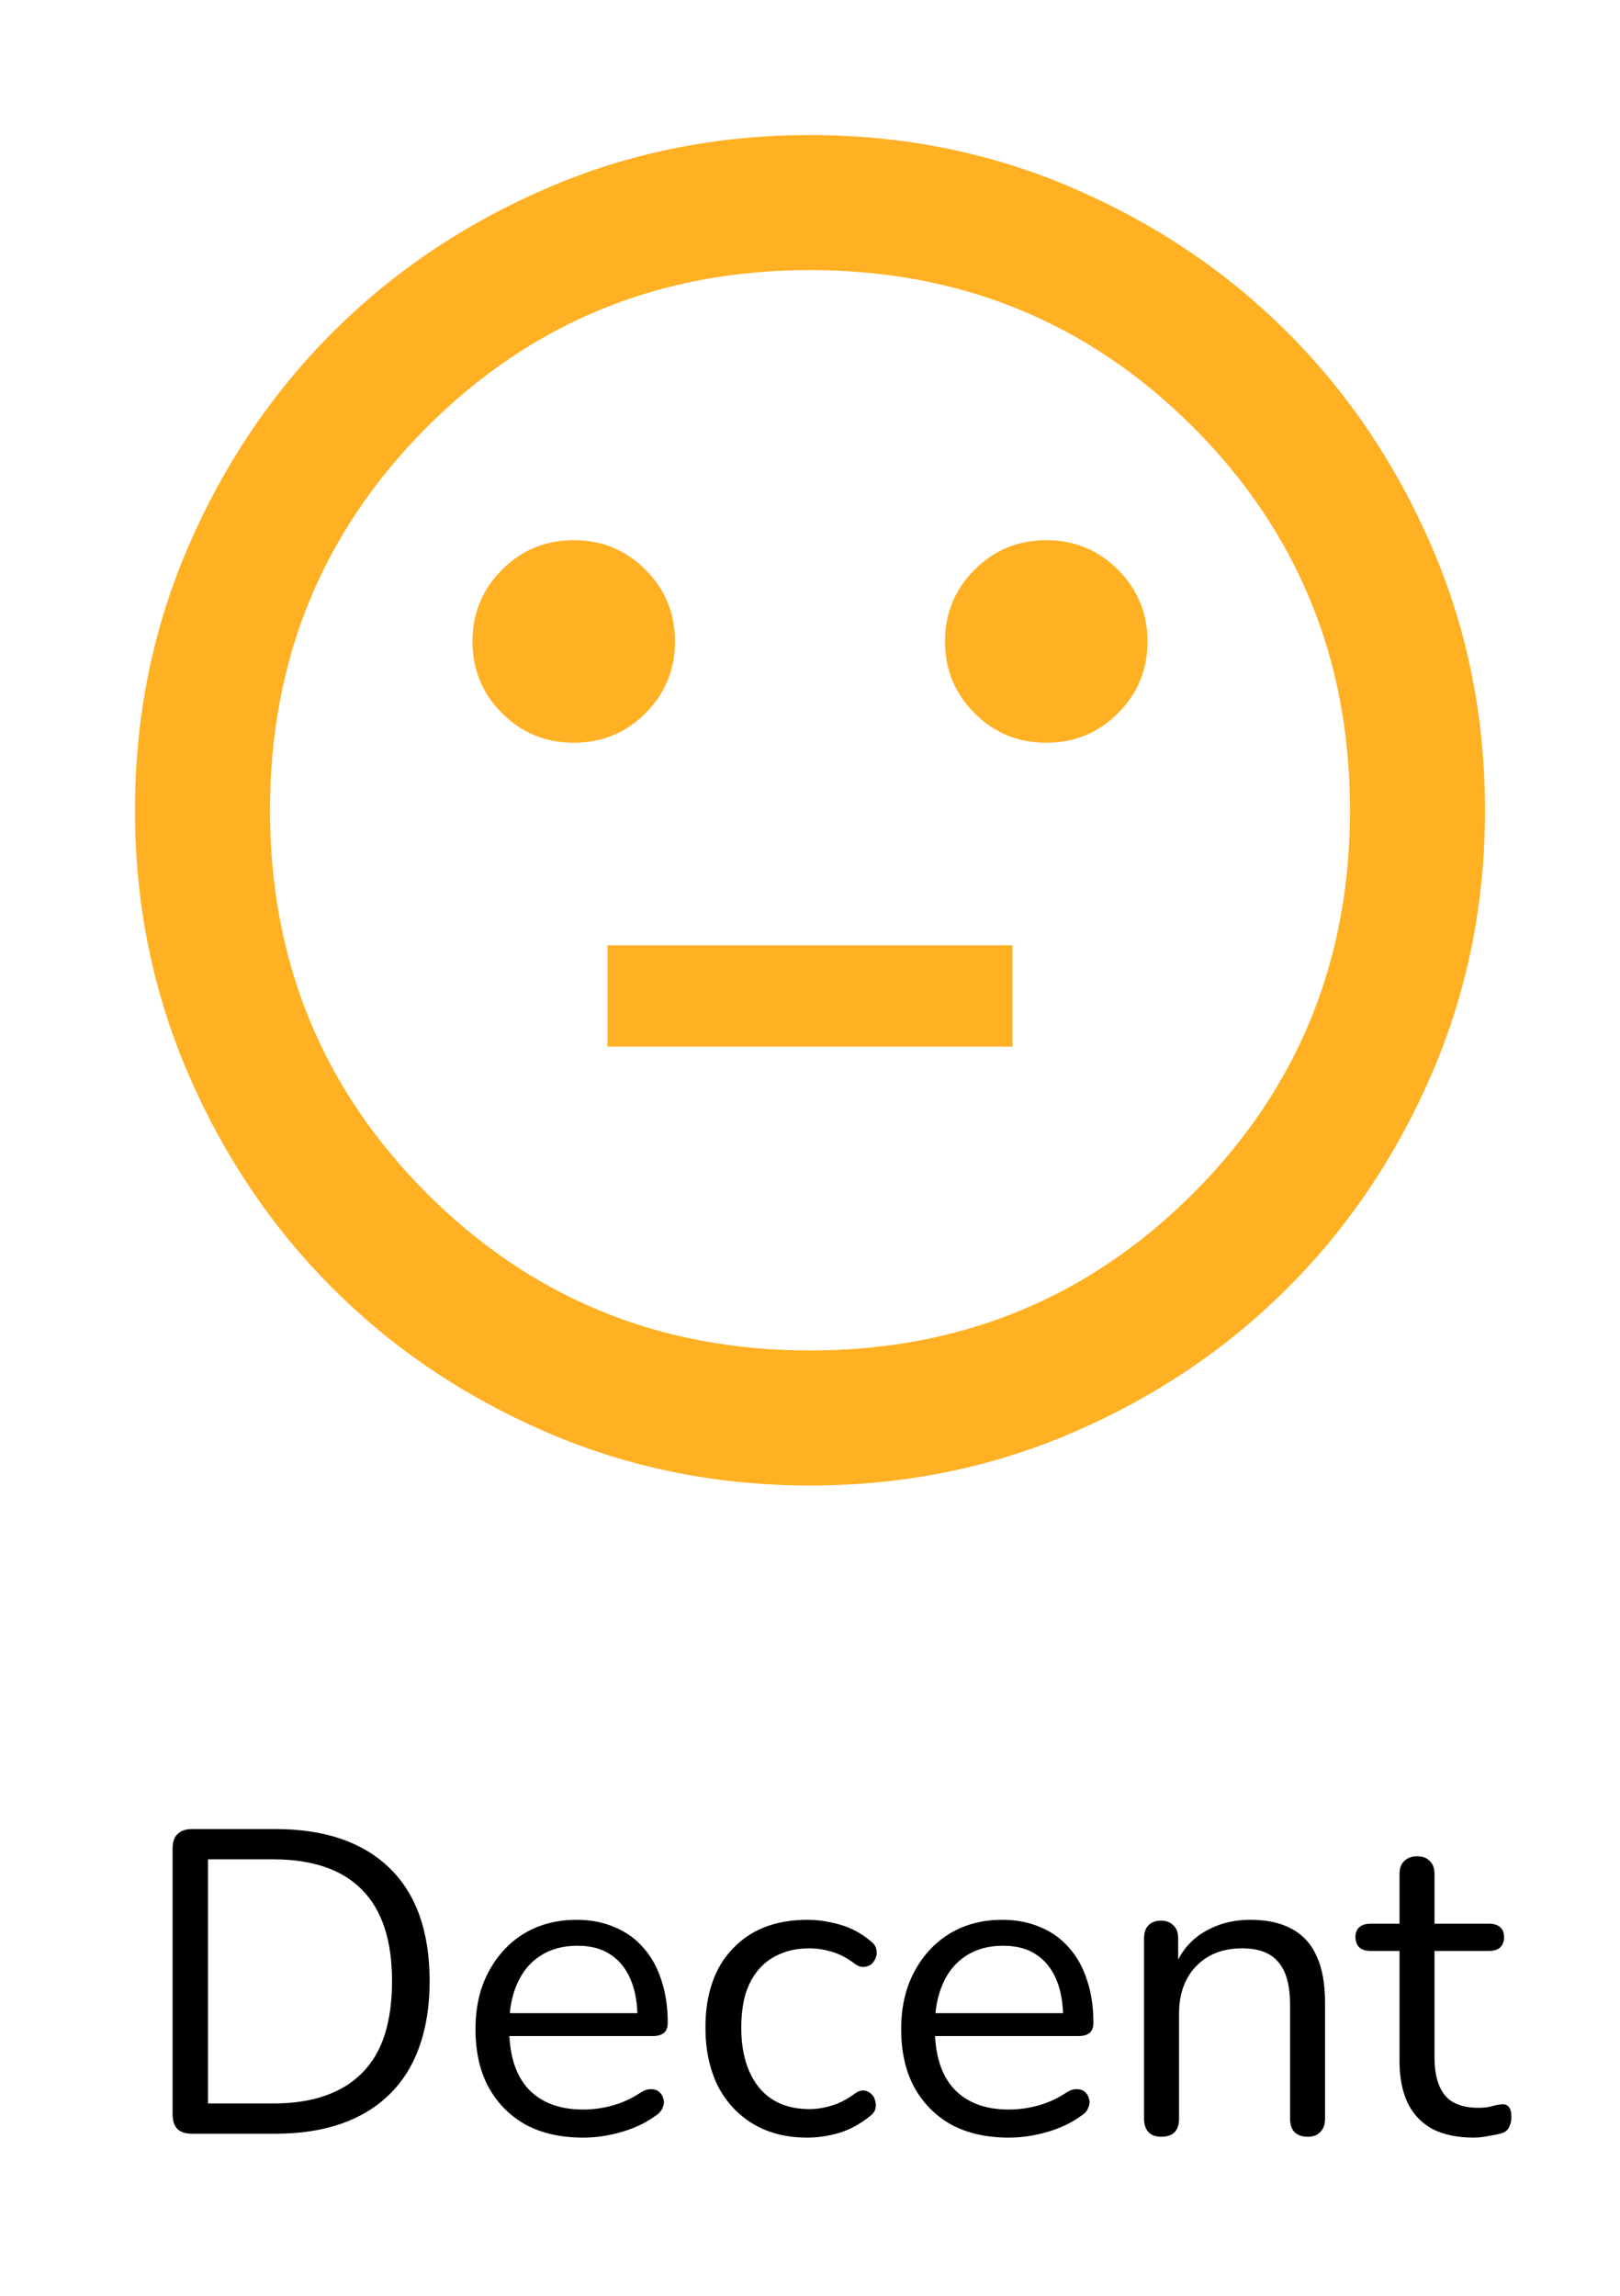 <svg width="60" height="85" viewBox="0 0 60 85" fill="none" xmlns="http://www.w3.org/2000/svg">
<path d="M7.112 79C6.877 79 6.696 78.941 6.568 78.824C6.451 78.696 6.392 78.515 6.392 78.28V68.44C6.392 68.205 6.451 68.029 6.568 67.912C6.696 67.784 6.877 67.72 7.112 67.72H10.2C12.024 67.72 13.432 68.2 14.424 69.16C15.416 70.12 15.912 71.517 15.912 73.352C15.912 74.269 15.784 75.08 15.528 75.784C15.283 76.477 14.915 77.064 14.424 77.544C13.933 78.024 13.336 78.387 12.632 78.632C11.928 78.877 11.117 79 10.2 79H7.112ZM7.704 77.88H10.104C10.851 77.88 11.496 77.784 12.04 77.592C12.595 77.4 13.053 77.117 13.416 76.744C13.789 76.371 14.067 75.901 14.248 75.336C14.429 74.76 14.52 74.099 14.52 73.352C14.52 71.848 14.152 70.723 13.416 69.976C12.68 69.219 11.576 68.84 10.104 68.84H7.704V77.88ZM21.595 79.144C20.774 79.144 20.064 78.984 19.467 78.664C18.88 78.333 18.422 77.869 18.091 77.272C17.771 76.675 17.611 75.96 17.611 75.128C17.611 74.317 17.771 73.613 18.091 73.016C18.411 72.408 18.848 71.933 19.403 71.592C19.968 71.251 20.619 71.08 21.355 71.08C21.878 71.08 22.347 71.171 22.763 71.352C23.179 71.523 23.531 71.773 23.819 72.104C24.118 72.435 24.342 72.835 24.491 73.304C24.651 73.773 24.731 74.301 24.731 74.888C24.731 75.059 24.683 75.187 24.587 75.272C24.491 75.347 24.352 75.384 24.171 75.384H18.603V74.536H23.867L23.611 74.744C23.611 74.168 23.526 73.683 23.355 73.288C23.184 72.883 22.934 72.573 22.603 72.36C22.283 72.147 21.878 72.04 21.387 72.04C20.843 72.04 20.379 72.168 19.995 72.424C19.622 72.669 19.339 73.016 19.147 73.464C18.955 73.901 18.859 74.413 18.859 75V75.096C18.859 76.077 19.094 76.824 19.563 77.336C20.043 77.848 20.72 78.104 21.595 78.104C21.958 78.104 22.315 78.056 22.667 77.96C23.03 77.864 23.382 77.704 23.723 77.48C23.872 77.384 24.006 77.341 24.123 77.352C24.251 77.352 24.352 77.389 24.427 77.464C24.502 77.528 24.55 77.613 24.571 77.72C24.603 77.816 24.592 77.923 24.539 78.04C24.496 78.157 24.406 78.259 24.267 78.344C23.915 78.6 23.499 78.797 23.019 78.936C22.539 79.075 22.064 79.144 21.595 79.144ZM29.903 79.144C29.124 79.144 28.452 78.973 27.887 78.632C27.321 78.291 26.884 77.816 26.575 77.208C26.276 76.589 26.127 75.875 26.127 75.064C26.127 74.445 26.212 73.891 26.383 73.4C26.553 72.909 26.804 72.493 27.135 72.152C27.465 71.8 27.86 71.533 28.319 71.352C28.788 71.171 29.316 71.08 29.903 71.08C30.287 71.08 30.687 71.139 31.103 71.256C31.519 71.373 31.897 71.576 32.239 71.864C32.345 71.939 32.415 72.029 32.447 72.136C32.479 72.243 32.479 72.349 32.447 72.456C32.415 72.552 32.361 72.637 32.287 72.712C32.212 72.776 32.116 72.813 31.999 72.824C31.892 72.835 31.78 72.797 31.663 72.712C31.385 72.499 31.103 72.349 30.815 72.264C30.527 72.179 30.249 72.136 29.983 72.136C29.567 72.136 29.204 72.205 28.895 72.344C28.585 72.472 28.324 72.659 28.111 72.904C27.897 73.149 27.732 73.453 27.615 73.816C27.508 74.179 27.455 74.6 27.455 75.08C27.455 76.008 27.673 76.744 28.111 77.288C28.548 77.821 29.172 78.088 29.983 78.088C30.249 78.088 30.521 78.045 30.799 77.96C31.087 77.875 31.375 77.725 31.663 77.512C31.78 77.427 31.892 77.389 31.999 77.4C32.105 77.411 32.196 77.453 32.271 77.528C32.345 77.592 32.393 77.677 32.415 77.784C32.447 77.891 32.447 77.997 32.415 78.104C32.383 78.2 32.313 78.285 32.207 78.36C31.865 78.637 31.492 78.84 31.087 78.968C30.681 79.085 30.287 79.144 29.903 79.144ZM37.361 79.144C36.539 79.144 35.83 78.984 35.233 78.664C34.646 78.333 34.187 77.869 33.857 77.272C33.537 76.675 33.377 75.96 33.377 75.128C33.377 74.317 33.537 73.613 33.857 73.016C34.177 72.408 34.614 71.933 35.169 71.592C35.734 71.251 36.385 71.08 37.121 71.08C37.643 71.08 38.113 71.171 38.529 71.352C38.945 71.523 39.297 71.773 39.585 72.104C39.883 72.435 40.107 72.835 40.257 73.304C40.417 73.773 40.497 74.301 40.497 74.888C40.497 75.059 40.449 75.187 40.353 75.272C40.257 75.347 40.118 75.384 39.937 75.384H34.369V74.536H39.633L39.377 74.744C39.377 74.168 39.291 73.683 39.121 73.288C38.95 72.883 38.699 72.573 38.369 72.36C38.049 72.147 37.643 72.04 37.153 72.04C36.609 72.04 36.145 72.168 35.761 72.424C35.387 72.669 35.105 73.016 34.913 73.464C34.721 73.901 34.625 74.413 34.625 75V75.096C34.625 76.077 34.859 76.824 35.329 77.336C35.809 77.848 36.486 78.104 37.361 78.104C37.723 78.104 38.081 78.056 38.433 77.96C38.795 77.864 39.147 77.704 39.489 77.48C39.638 77.384 39.771 77.341 39.889 77.352C40.017 77.352 40.118 77.389 40.193 77.464C40.267 77.528 40.315 77.613 40.337 77.72C40.369 77.816 40.358 77.923 40.305 78.04C40.262 78.157 40.171 78.259 40.033 78.344C39.681 78.6 39.265 78.797 38.785 78.936C38.305 79.075 37.83 79.144 37.361 79.144ZM43.012 79.112C42.799 79.112 42.639 79.053 42.532 78.936C42.426 78.819 42.372 78.653 42.372 78.44V71.768C42.372 71.555 42.426 71.395 42.532 71.288C42.639 71.171 42.794 71.112 42.996 71.112C43.199 71.112 43.354 71.171 43.46 71.288C43.578 71.395 43.636 71.555 43.636 71.768V73.144L43.46 72.952C43.684 72.333 44.047 71.869 44.548 71.56C45.06 71.24 45.647 71.08 46.308 71.08C46.927 71.08 47.439 71.192 47.844 71.416C48.26 71.64 48.57 71.981 48.772 72.44C48.975 72.888 49.076 73.459 49.076 74.152V78.44C49.076 78.653 49.018 78.819 48.9 78.936C48.794 79.053 48.639 79.112 48.436 79.112C48.223 79.112 48.058 79.053 47.94 78.936C47.834 78.819 47.78 78.653 47.78 78.44V74.232C47.78 73.507 47.636 72.979 47.348 72.648C47.071 72.307 46.623 72.136 46.004 72.136C45.29 72.136 44.719 72.36 44.292 72.808C43.876 73.245 43.668 73.832 43.668 74.568V78.44C43.668 78.888 43.45 79.112 43.012 79.112ZM54.586 79.144C53.978 79.144 53.466 79.037 53.05 78.824C52.645 78.6 52.341 78.28 52.138 77.864C51.935 77.437 51.834 76.92 51.834 76.312V72.232H50.762C50.581 72.232 50.442 72.189 50.346 72.104C50.25 72.008 50.202 71.88 50.202 71.72C50.202 71.56 50.25 71.437 50.346 71.352C50.442 71.267 50.581 71.224 50.762 71.224H51.834V69.384C51.834 69.171 51.893 69.011 52.01 68.904C52.127 68.787 52.287 68.728 52.49 68.728C52.693 68.728 52.847 68.787 52.954 68.904C53.071 69.011 53.13 69.171 53.13 69.384V71.224H55.146C55.327 71.224 55.466 71.267 55.562 71.352C55.658 71.437 55.706 71.56 55.706 71.72C55.706 71.88 55.658 72.008 55.562 72.104C55.466 72.189 55.327 72.232 55.146 72.232H53.13V76.184C53.13 76.792 53.258 77.256 53.514 77.576C53.77 77.885 54.186 78.04 54.762 78.04C54.965 78.04 55.135 78.019 55.274 77.976C55.423 77.933 55.546 77.912 55.642 77.912C55.738 77.901 55.818 77.933 55.882 78.008C55.946 78.083 55.978 78.211 55.978 78.392C55.978 78.52 55.951 78.637 55.898 78.744C55.855 78.851 55.775 78.925 55.658 78.968C55.53 79.011 55.359 79.048 55.146 79.08C54.943 79.123 54.757 79.144 54.586 79.144Z" fill="black"/>
<mask id="mask0_523_1850" style="mask-type:alpha" maskUnits="userSpaceOnUse" x="0" y="0" width="60" height="60">
<rect width="60" height="60" fill="#D9D9D9"/>
</mask>
<g mask="url(#mask0_523_1850)">
<path d="M38.75 27.5C39.792 27.5 40.677 27.135 41.406 26.406C42.135 25.677 42.5 24.792 42.5 23.75C42.5 22.708 42.135 21.823 41.406 21.094C40.677 20.365 39.792 20 38.75 20C37.708 20 36.823 20.365 36.094 21.094C35.365 21.823 35 22.708 35 23.75C35 24.792 35.365 25.677 36.094 26.406C36.823 27.135 37.708 27.5 38.75 27.5ZM21.25 27.5C22.292 27.5 23.177 27.135 23.906 26.406C24.635 25.677 25 24.792 25 23.75C25 22.708 24.635 21.823 23.906 21.094C23.177 20.365 22.292 20 21.25 20C20.208 20 19.323 20.365 18.594 21.094C17.865 21.823 17.5 22.708 17.5 23.75C17.5 24.792 17.865 25.677 18.594 26.406C19.323 27.135 20.208 27.5 21.25 27.5ZM22.5 38.75H37.5V35H22.5V38.75ZM30 55C26.542 55 23.292 54.344 20.25 53.031C17.208 51.719 14.562 49.938 12.312 47.688C10.062 45.438 8.281 42.792 6.969 39.75C5.656 36.708 5 33.458 5 30C5 26.542 5.656 23.292 6.969 20.25C8.281 17.208 10.062 14.562 12.312 12.312C14.562 10.062 17.208 8.281 20.25 6.969C23.292 5.656 26.542 5 30 5C33.458 5 36.708 5.656 39.75 6.969C42.792 8.281 45.438 10.062 47.688 12.312C49.938 14.562 51.719 17.208 53.031 20.25C54.344 23.292 55 26.542 55 30C55 33.458 54.344 36.708 53.031 39.75C51.719 42.792 49.938 45.438 47.688 47.688C45.438 49.938 42.792 51.719 39.75 53.031C36.708 54.344 33.458 55 30 55ZM30 50C35.583 50 40.312 48.062 44.188 44.188C48.062 40.312 50 35.583 50 30C50 24.417 48.062 19.688 44.188 15.812C40.312 11.938 35.583 10 30 10C24.417 10 19.688 11.938 15.812 15.812C11.938 19.688 10 24.417 10 30C10 35.583 11.938 40.312 15.812 44.188C19.688 48.062 24.417 50 30 50Z" fill="#FFB023"/>
</g>
</svg>
